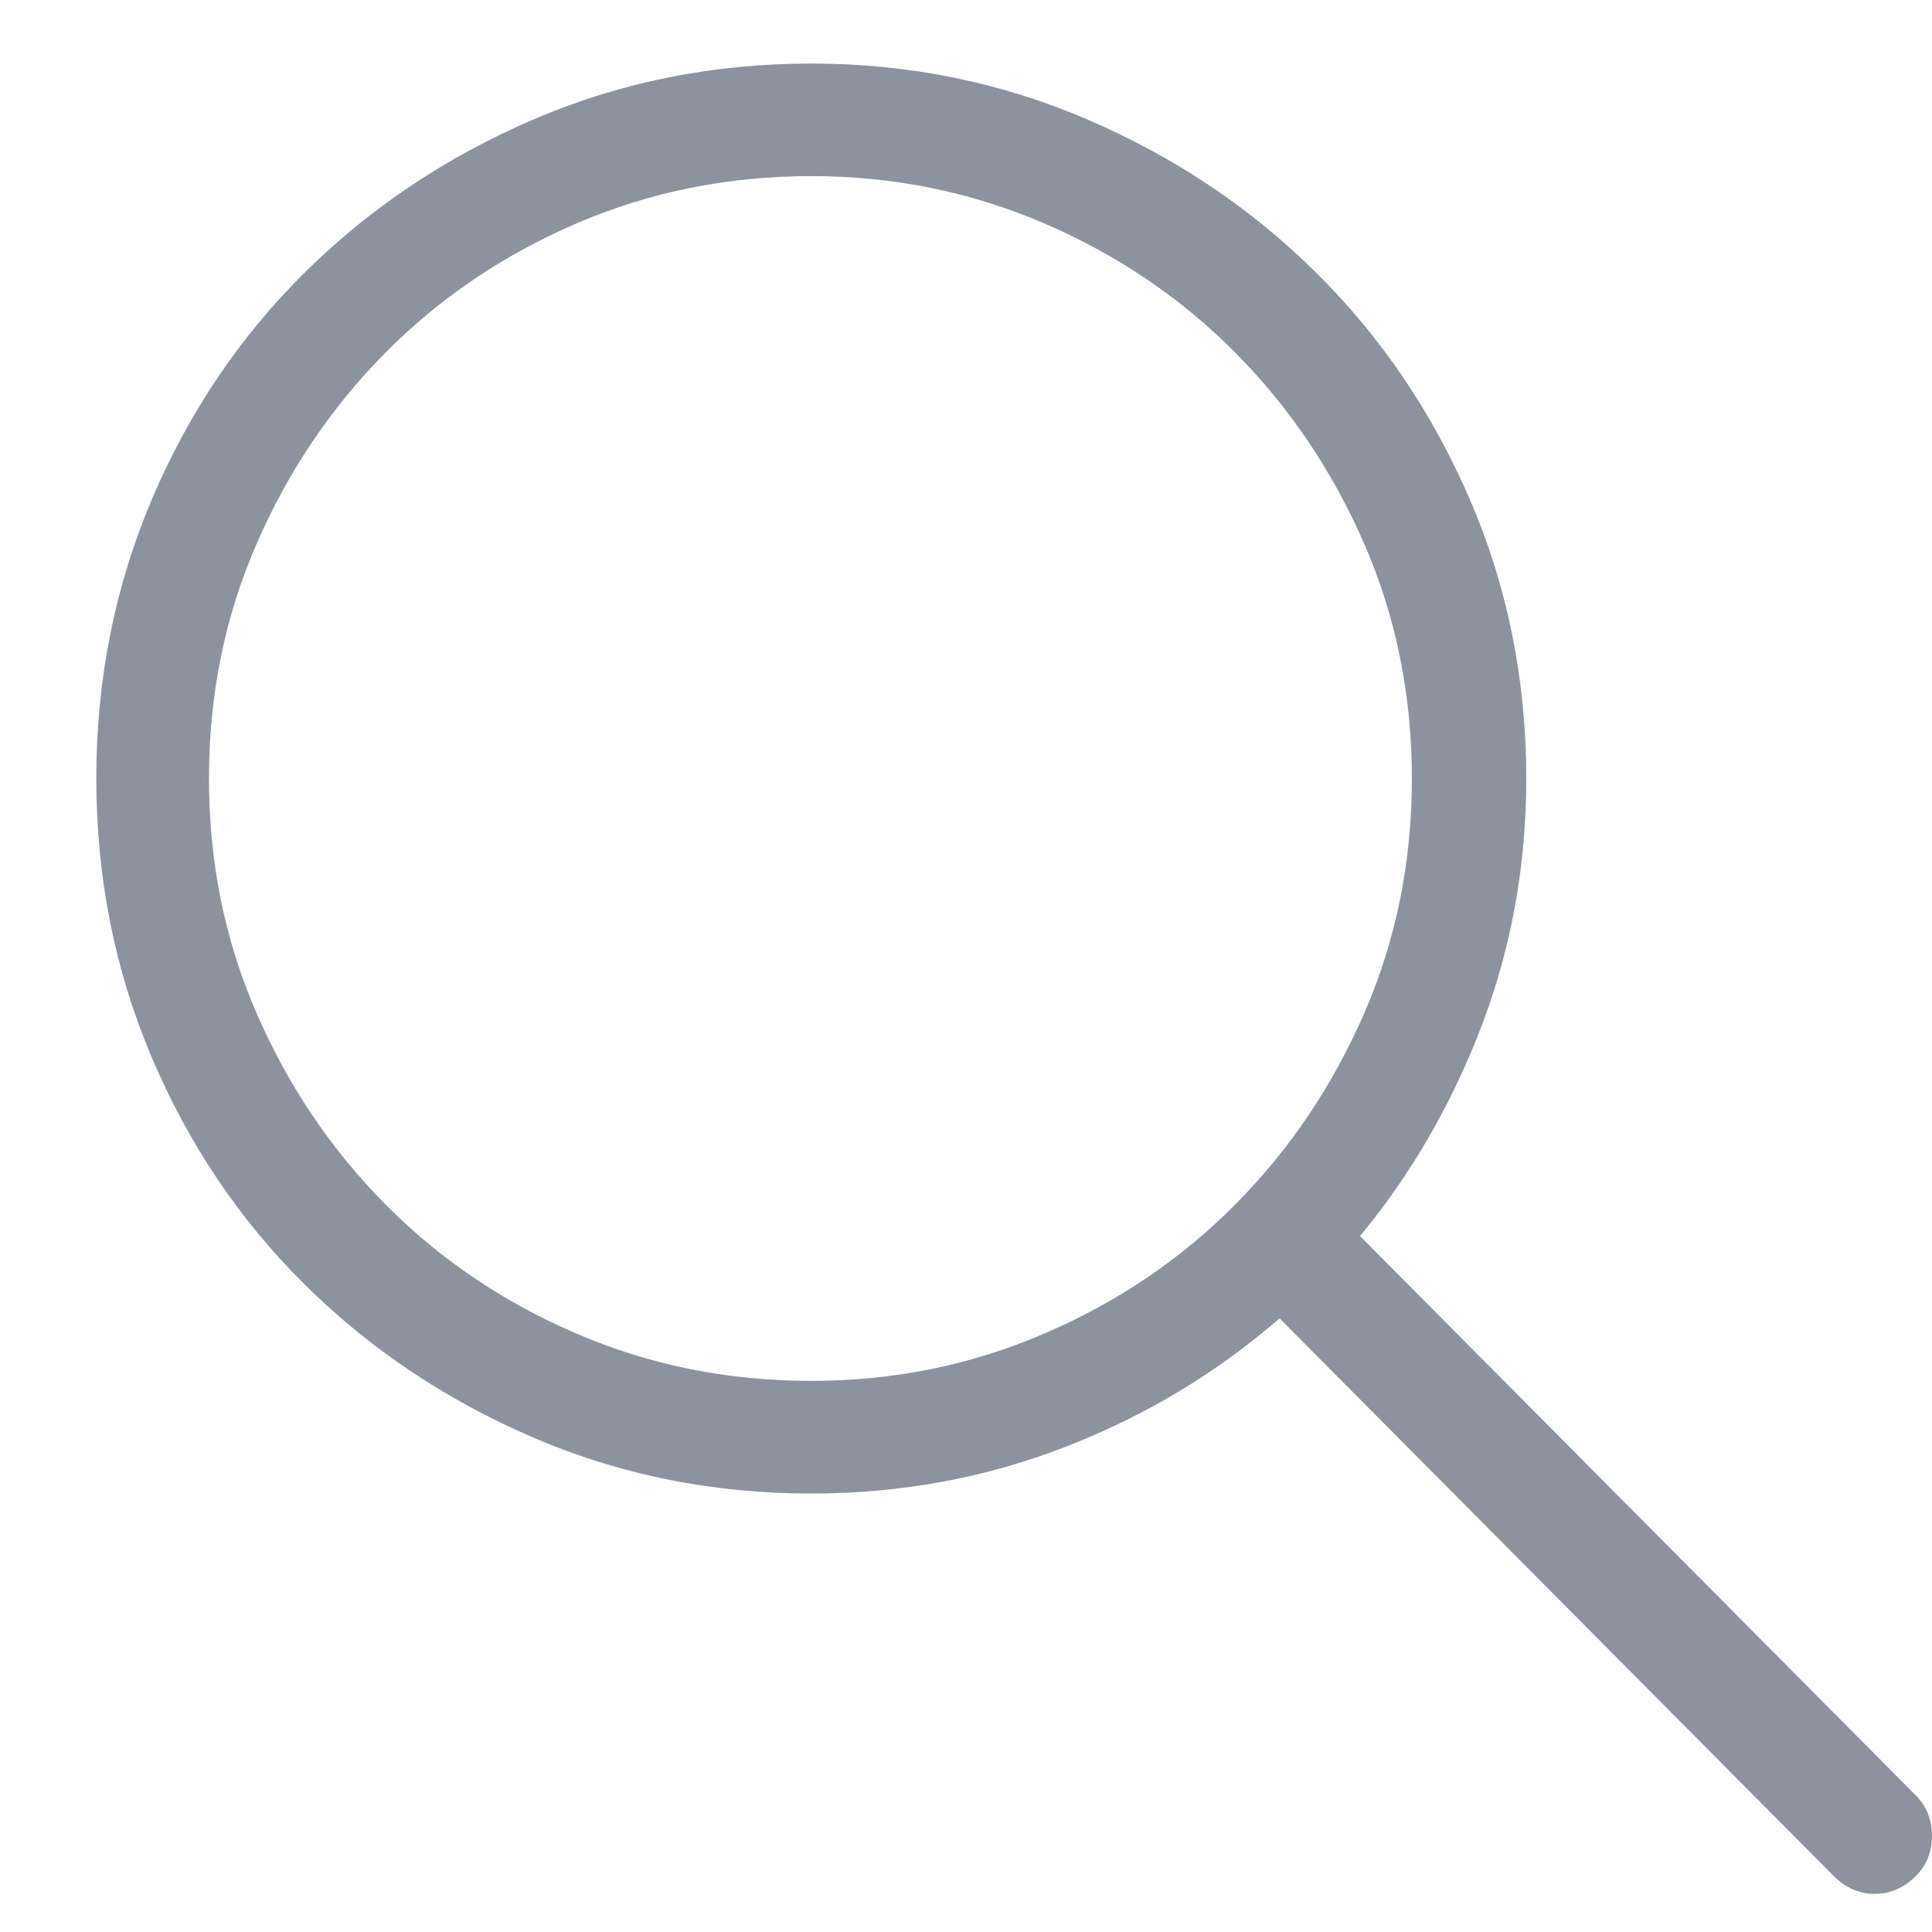 <svg xmlns="http://www.w3.org/2000/svg" width="19" height="19" viewBox="0 0 19 19">
  <path fill="#6F7886" fill-opacity=".799" d="M20.842,20.158 C20.947,20.264 21,20.396 21,20.554 C21,20.712 20.947,20.844 20.842,20.949 C20.725,21.066 20.59,21.125 20.438,21.125 C20.285,21.125 20.15,21.066 20.033,20.949 L14.584,15.465 C13.963,16.004 13.26,16.426 12.475,16.73 C11.689,17.035 10.857,17.188 9.979,17.188 C9.006,17.188 8.092,17.003 7.236,16.634 C6.381,16.265 5.634,15.764 4.995,15.131 C4.356,14.498 3.855,13.754 3.492,12.898 C3.129,12.043 2.947,11.129 2.947,10.156 C2.947,9.184 3.129,8.27 3.492,7.414 C3.855,6.559 4.356,5.814 4.995,5.182 C5.634,4.549 6.381,4.048 7.236,3.679 C8.092,3.31 9.006,3.125 9.979,3.125 C10.939,3.125 11.848,3.31 12.703,3.679 C13.559,4.048 14.306,4.549 14.944,5.182 C15.583,5.814 16.087,6.559 16.456,7.414 C16.825,8.27 17.01,9.184 17.01,10.156 C17.01,11.012 16.863,11.823 16.57,12.591 C16.277,13.358 15.879,14.047 15.375,14.656 L20.842,20.158 Z M9.979,16.08 C10.787,16.08 11.552,15.925 12.272,15.614 C12.993,15.304 13.62,14.879 14.153,14.34 C14.687,13.801 15.108,13.174 15.419,12.459 C15.729,11.744 15.885,10.977 15.885,10.156 C15.885,9.336 15.729,8.568 15.419,7.854 C15.108,7.139 14.687,6.512 14.153,5.973 C13.62,5.434 12.993,5.009 12.272,4.698 C11.552,4.388 10.787,4.232 9.979,4.232 C9.158,4.232 8.388,4.388 7.667,4.698 C6.946,5.009 6.319,5.434 5.786,5.973 C5.253,6.512 4.831,7.139 4.521,7.854 C4.21,8.568 4.055,9.336 4.055,10.156 C4.055,10.977 4.21,11.744 4.521,12.459 C4.831,13.174 5.253,13.801 5.786,14.34 C6.319,14.879 6.946,15.304 7.667,15.614 C8.388,15.925 9.158,16.08 9.979,16.08 Z" transform="translate(-2 -2.5)"/>
</svg>
